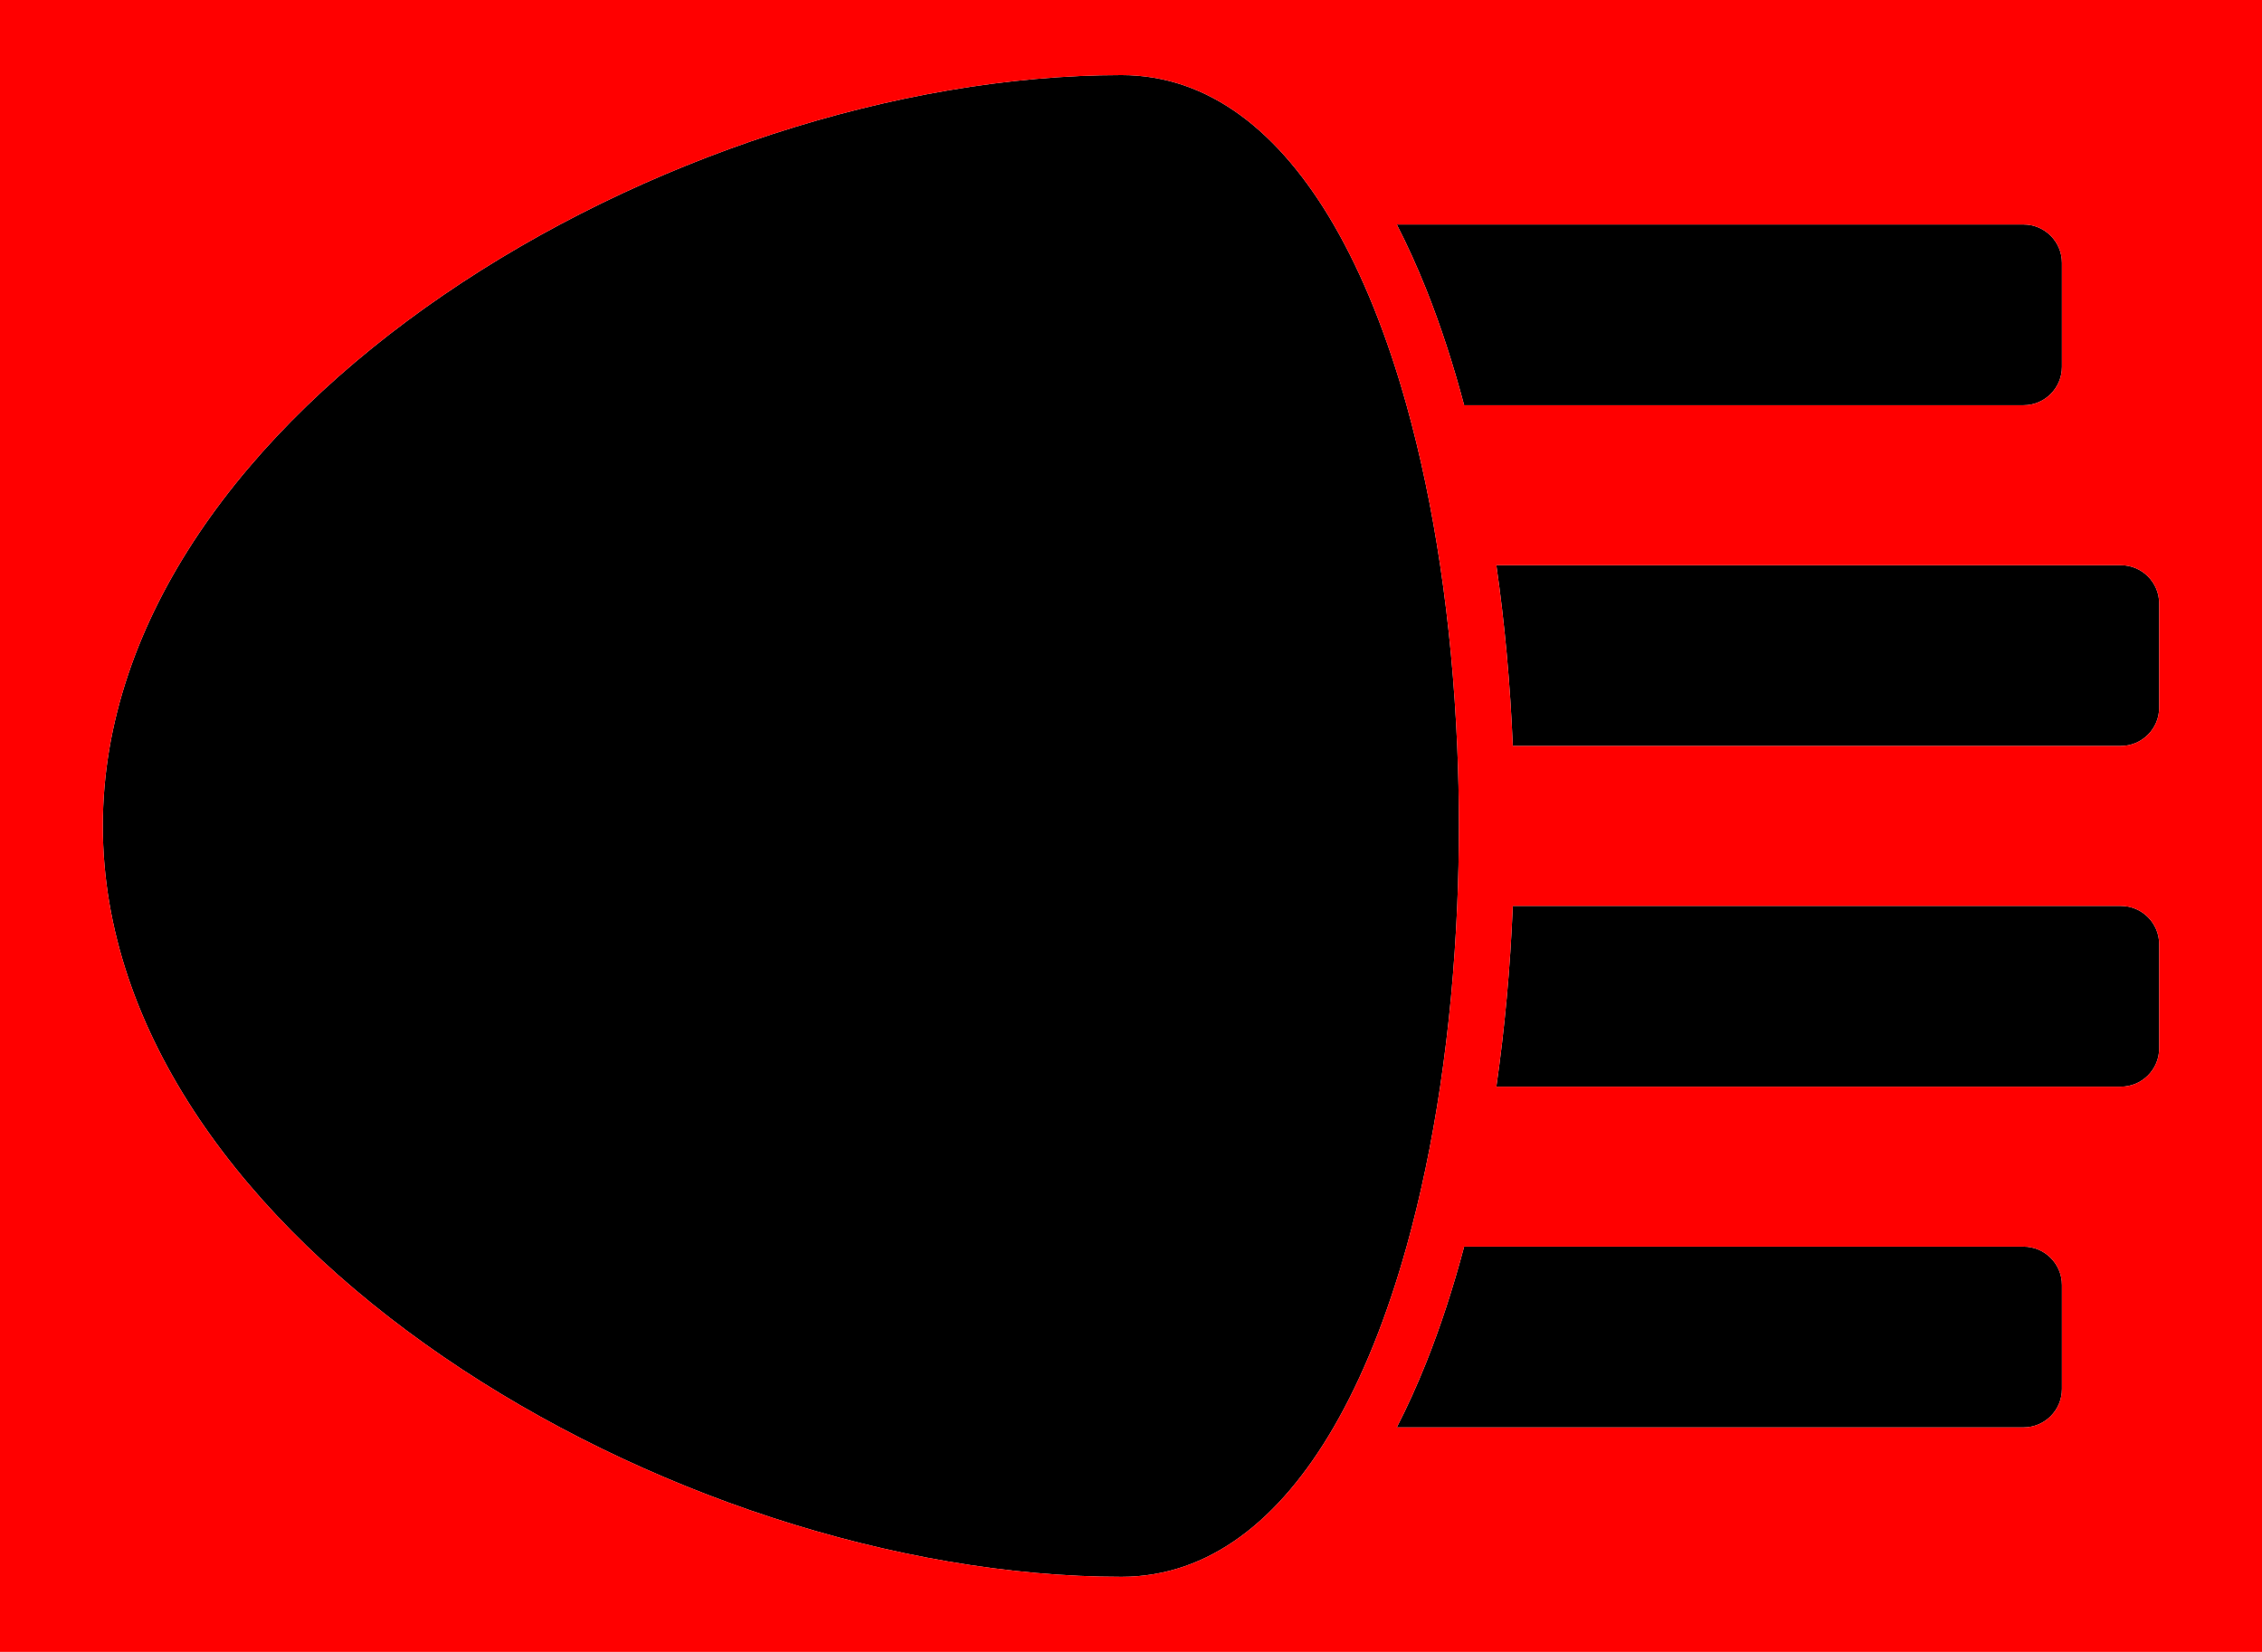 <?xml version="1.0" encoding="UTF-8" standalone="no"?>
<!-- Generator: Adobe Illustrator 16.0.0, SVG Export Plug-In . SVG Version: 6.00 Build 0)  -->

<svg
   xmlns:dc="http://purl.org/dc/elements/1.1/"
   xmlns:cc="http://creativecommons.org/ns#"
   xmlns:rdf="http://www.w3.org/1999/02/22-rdf-syntax-ns#"
   xmlns:svg="http://www.w3.org/2000/svg"
   xmlns="http://www.w3.org/2000/svg"
   xmlns:sodipodi="http://sodipodi.sourceforge.net/DTD/sodipodi-0.dtd"
   xmlns:inkscape="http://www.inkscape.org/namespaces/inkscape"
   version="1.1"
   id="Capa_1"
   x="0px"
   y="0px"
   width="1018.148"
   height="743.6"
   viewBox="0 0 1018.148 743.6"
   xml:space="preserve"
   inkscape:version="0.91 r13725"
   sodipodi:docname="compressor2.svg"><defs
     id="defs3353" /><sodipodi:namedview
     pagecolor="#ffffff"
     bordercolor="#666666"
     borderopacity="1"
     objecttolerance="10"
     gridtolerance="10"
     guidetolerance="10"
     inkscape:pageopacity="0"
     inkscape:pageshadow="2"
     inkscape:window-width="1347"
     inkscape:window-height="845"
     id="namedview3351"
     showgrid="false"
     fit-margin-top="0"
     fit-margin-left="0"
     fit-margin-right="0"
     fit-margin-bottom="0"
     inkscape:zoom="0.33232005"
     inkscape:cx="75.757056"
     inkscape:cy="348.54289"
     inkscape:window-x="318"
     inkscape:window-y="25"
     inkscape:window-maximized="0"
     inkscape:current-layer="Capa_1" /><path
     id="path3349"
     d="m 504.813,709.799 c 39.536,0 71.35,-25.774 95.446,-67.256 13.301,-22.896 24.246,-50.582 32.842,-81.357 6.303,-22.565 11.344,-46.794 15.117,-72.019 3.934,-26.29 6.494,-53.66 7.68,-81.357 1.025,-23.926 1.025,-48.094 0,-72.02 -1.186,-27.697 -3.746,-55.068 -7.68,-81.357 -3.773,-25.225 -8.812,-49.453 -15.117,-72.019 -8.596,-30.776 -19.541,-58.461 -32.842,-81.357 -24.096,-41.484 -55.912,-67.258 -95.446,-67.258 -202.472,0 -458.533,151.328 -458.533,338 0,186.672 256.061,338 458.533,338 z m 423.281,-84.535 0,-46.801 c 0,-9.542 -7.736,-17.278 -17.279,-17.278 l -251.791,0 c -4.945,18.62 -10.66,36.125 -17.104,52.261 -4.125,10.328 -8.537,20.019 -13.207,29.098 l 282.102,0 c 9.543,-10e-4 17.279,-7.737 17.279,-17.28 z m 43.774,-153.376 0,-46.801 c 0,-9.543 -7.736,-17.278 -17.277,-17.278 l -273.666,0 c -1.15,28.053 -3.646,55.331 -7.404,81.357 l 281.07,0 c 9.541,0 17.277,-7.736 17.277,-17.278 z m 0,-200.178 c 0,-9.542 -7.736,-17.278 -17.277,-17.278 l -281.071,0 c 3.758,26.027 6.252,53.305 7.404,81.357 l 273.664,0 c 9.543,0 17.279,-7.736 17.279,-17.278 l 0,-46.801 0.001,0 z m -312.844,-89.297 251.791,0 c 9.541,0 17.277,-7.736 17.277,-17.278 l 0,-46.801 c 0,-9.542 -7.736,-17.278 -17.277,-17.278 l -282.101,0 c 4.67,9.079 9.082,18.769 13.207,29.097 6.443,16.135 12.158,33.64 17.103,52.26 z"
     inkscape:connector-curvature="0" /><path
     style="fill:#ff0000;fill-opacity:1"
     d="m 0,0 0,743.6 1018.148,0 L 1018.148,0 0,0 Z m 504.812,33.799 c 39.534,0 71.351,25.774 95.447,67.258 13.301,22.896 24.246,50.581 32.842,81.357 6.305,22.566 11.344,46.795 15.117,72.02 3.934,26.289 6.494,53.66 7.68,81.357 1.025,23.926 1.025,48.094 0,72.02 -1.186,27.697 -3.746,55.067 -7.68,81.357 -3.773,25.225 -8.814,49.455 -15.117,72.02 -8.596,30.775 -19.541,58.459 -32.842,81.355 -24.096,41.482 -55.911,67.256 -95.447,67.256 -202.472,0 -458.531,-151.328 -458.531,-338 0,-186.672 256.059,-338 458.531,-338 z m 123.902,67.258 282.1,0 c 9.541,0 17.277,7.735 17.277,17.277 l 0,46.801 c 0,9.542 -7.736,17.279 -17.277,17.279 l -251.791,0 c -4.945,-18.62 -10.659,-36.125 -17.102,-52.26 -4.125,-10.328 -8.537,-20.019 -13.207,-29.098 z m 44.805,153.375 281.072,0 c 9.541,0 17.277,7.737 17.277,17.279 l -0.002,0 0,46.801 c 0,9.542 -7.736,17.277 -17.279,17.277 l -273.664,0 c -1.152,-28.052 -3.646,-55.33 -7.404,-81.357 z m 7.406,153.379 273.666,0 c 9.541,0 17.277,7.734 17.277,17.277 l 0,46.801 c 0,9.542 -7.736,17.277 -17.277,17.277 l -281.07,0 c 3.758,-26.026 6.254,-53.302 7.404,-81.355 z m -21.902,153.375 251.791,0 c 9.543,0 17.279,7.735 17.279,17.277 l 0,46.801 c 0,9.543 -7.736,17.28 -17.279,17.281 l -282.102,0 c 4.67,-9.079 9.082,-18.77 13.207,-29.098 6.444,-16.136 12.159,-33.642 17.104,-52.262 z"
     id="rect4674"
     inkscape:connector-curvature="0" /></svg>